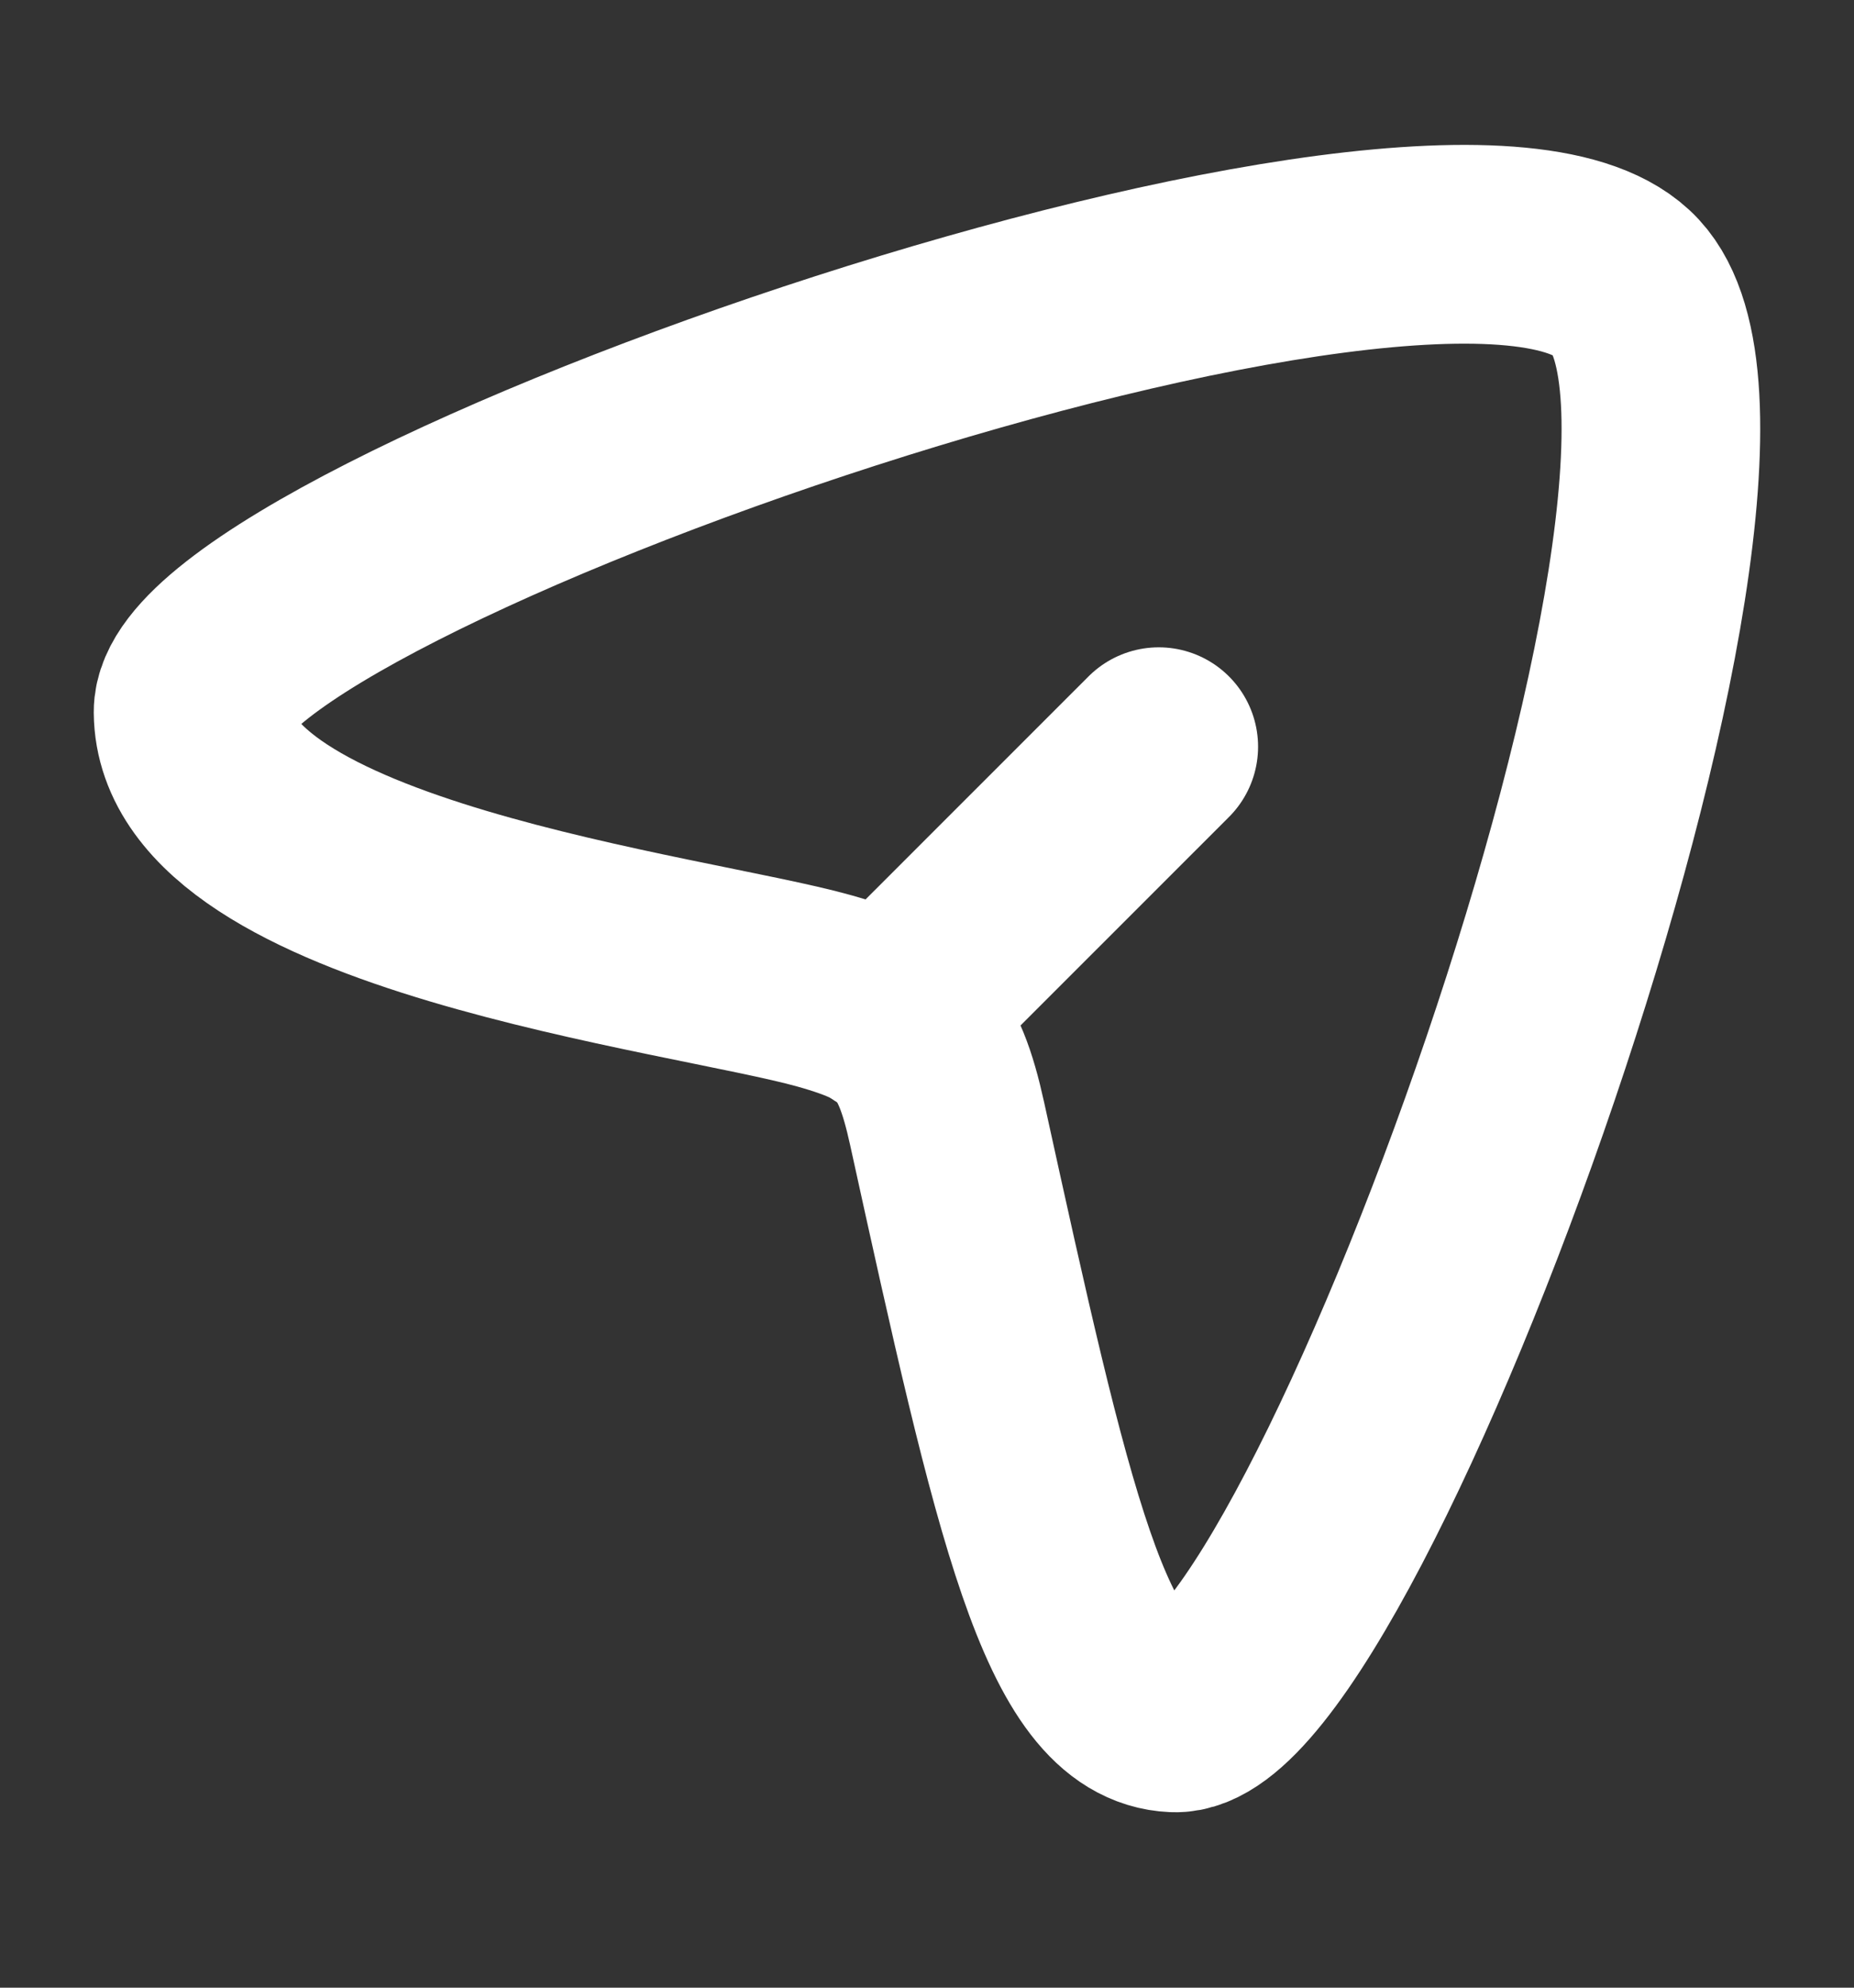 <svg width="14" height="15" viewBox="0 0 14 15" fill="none" xmlns="http://www.w3.org/2000/svg">
<rect x="0" y="0" width="14" height="15" fill="#333333" stroke="none"/>
<path d="M12.278 2.166C11.007 0.798 1.45 4.149 1.458 5.373C1.467 6.761 5.19 7.188 6.222 7.477C6.843 7.651 7.009 7.83 7.152 8.48C7.8 11.428 8.126 12.894 8.867 12.926C10.05 12.979 13.518 3.501 12.278 2.166Z" stroke="white" stroke-width="1.5"/>
<path d="M6.708 7.676L8.75 5.635" stroke="white" stroke-width="1.5" stroke-linecap="round" stroke-linejoin="round"/>
</svg>

